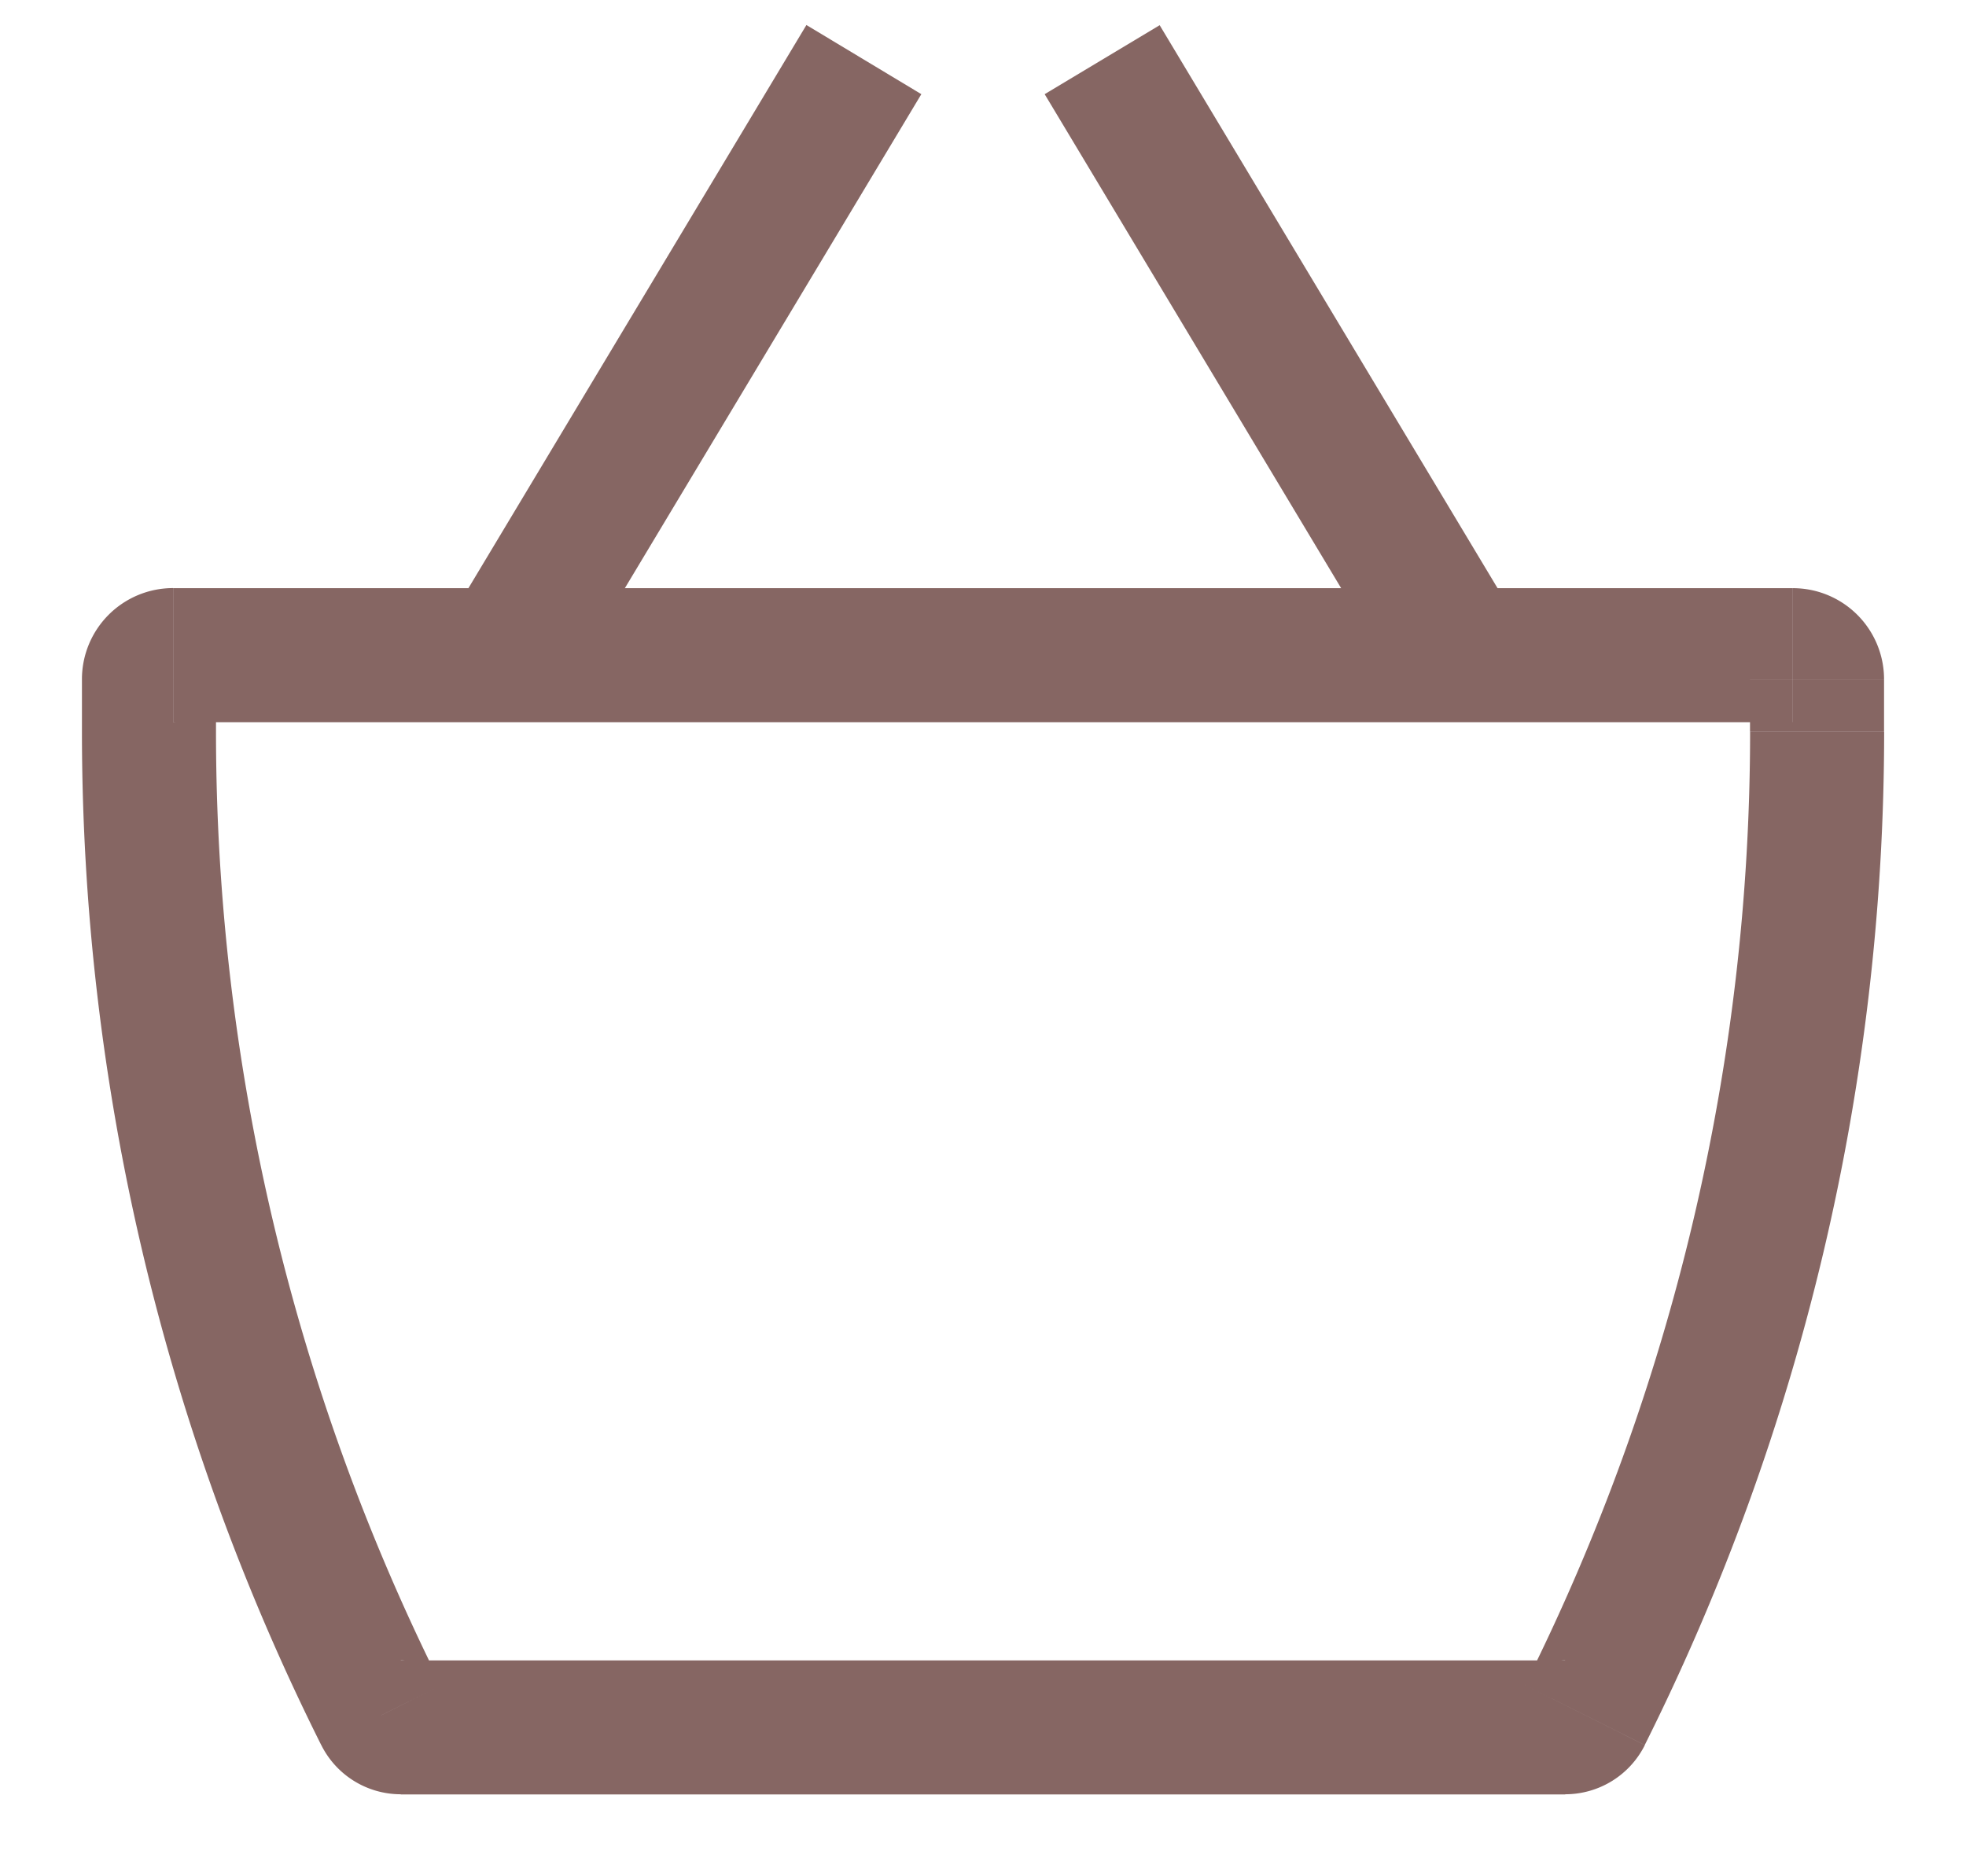 <svg width="22" height="21" fill="none" xmlns="http://www.w3.org/2000/svg"><path d="M4.265 19.197l.671-.335-.67.335zm13.47 0l.67.336-.67-.336zM1.938 8.083h18.124v-1.5H1.938v1.5zm17.645-.479v.585h1.5v-.585h-1.5zm-2.068 10.98H4.485v1.5h13.03v-1.5zM2.417 8.188v-.585h-1.5v.585h1.5zm2.52 10.673a23.865 23.865 0 01-2.52-10.673h-1.5c0 3.938.916 7.822 2.678 11.344l1.341-.671zm-.452-.279c.191 0 .366.108.451.279l-1.341.67a.994.994 0 00.89.551v-1.5zm12.579.279a.504.504 0 01.45-.279v1.5a.996.996 0 00.892-.55l-1.342-.671zm2.52-10.673c0 3.705-.863 7.36-2.52 10.673l1.341.67A25.365 25.365 0 0021.084 8.19h-1.5zm.478-.106a.479.479 0 01-.479-.479h1.5a1.02 1.02 0 00-1.02-1.02v1.5zm-18.124-1.5A1.02 1.02 0 00.917 7.604h1.5a.48.48 0 01-.48.48v-1.5zM6.31 7.72l4-6.666L9.024.28l-4 6.666 1.286.772zm5.38-6.666l4 6.666 1.287-.772-4-6.666-1.287.772z" fill="#866663"/></svg>